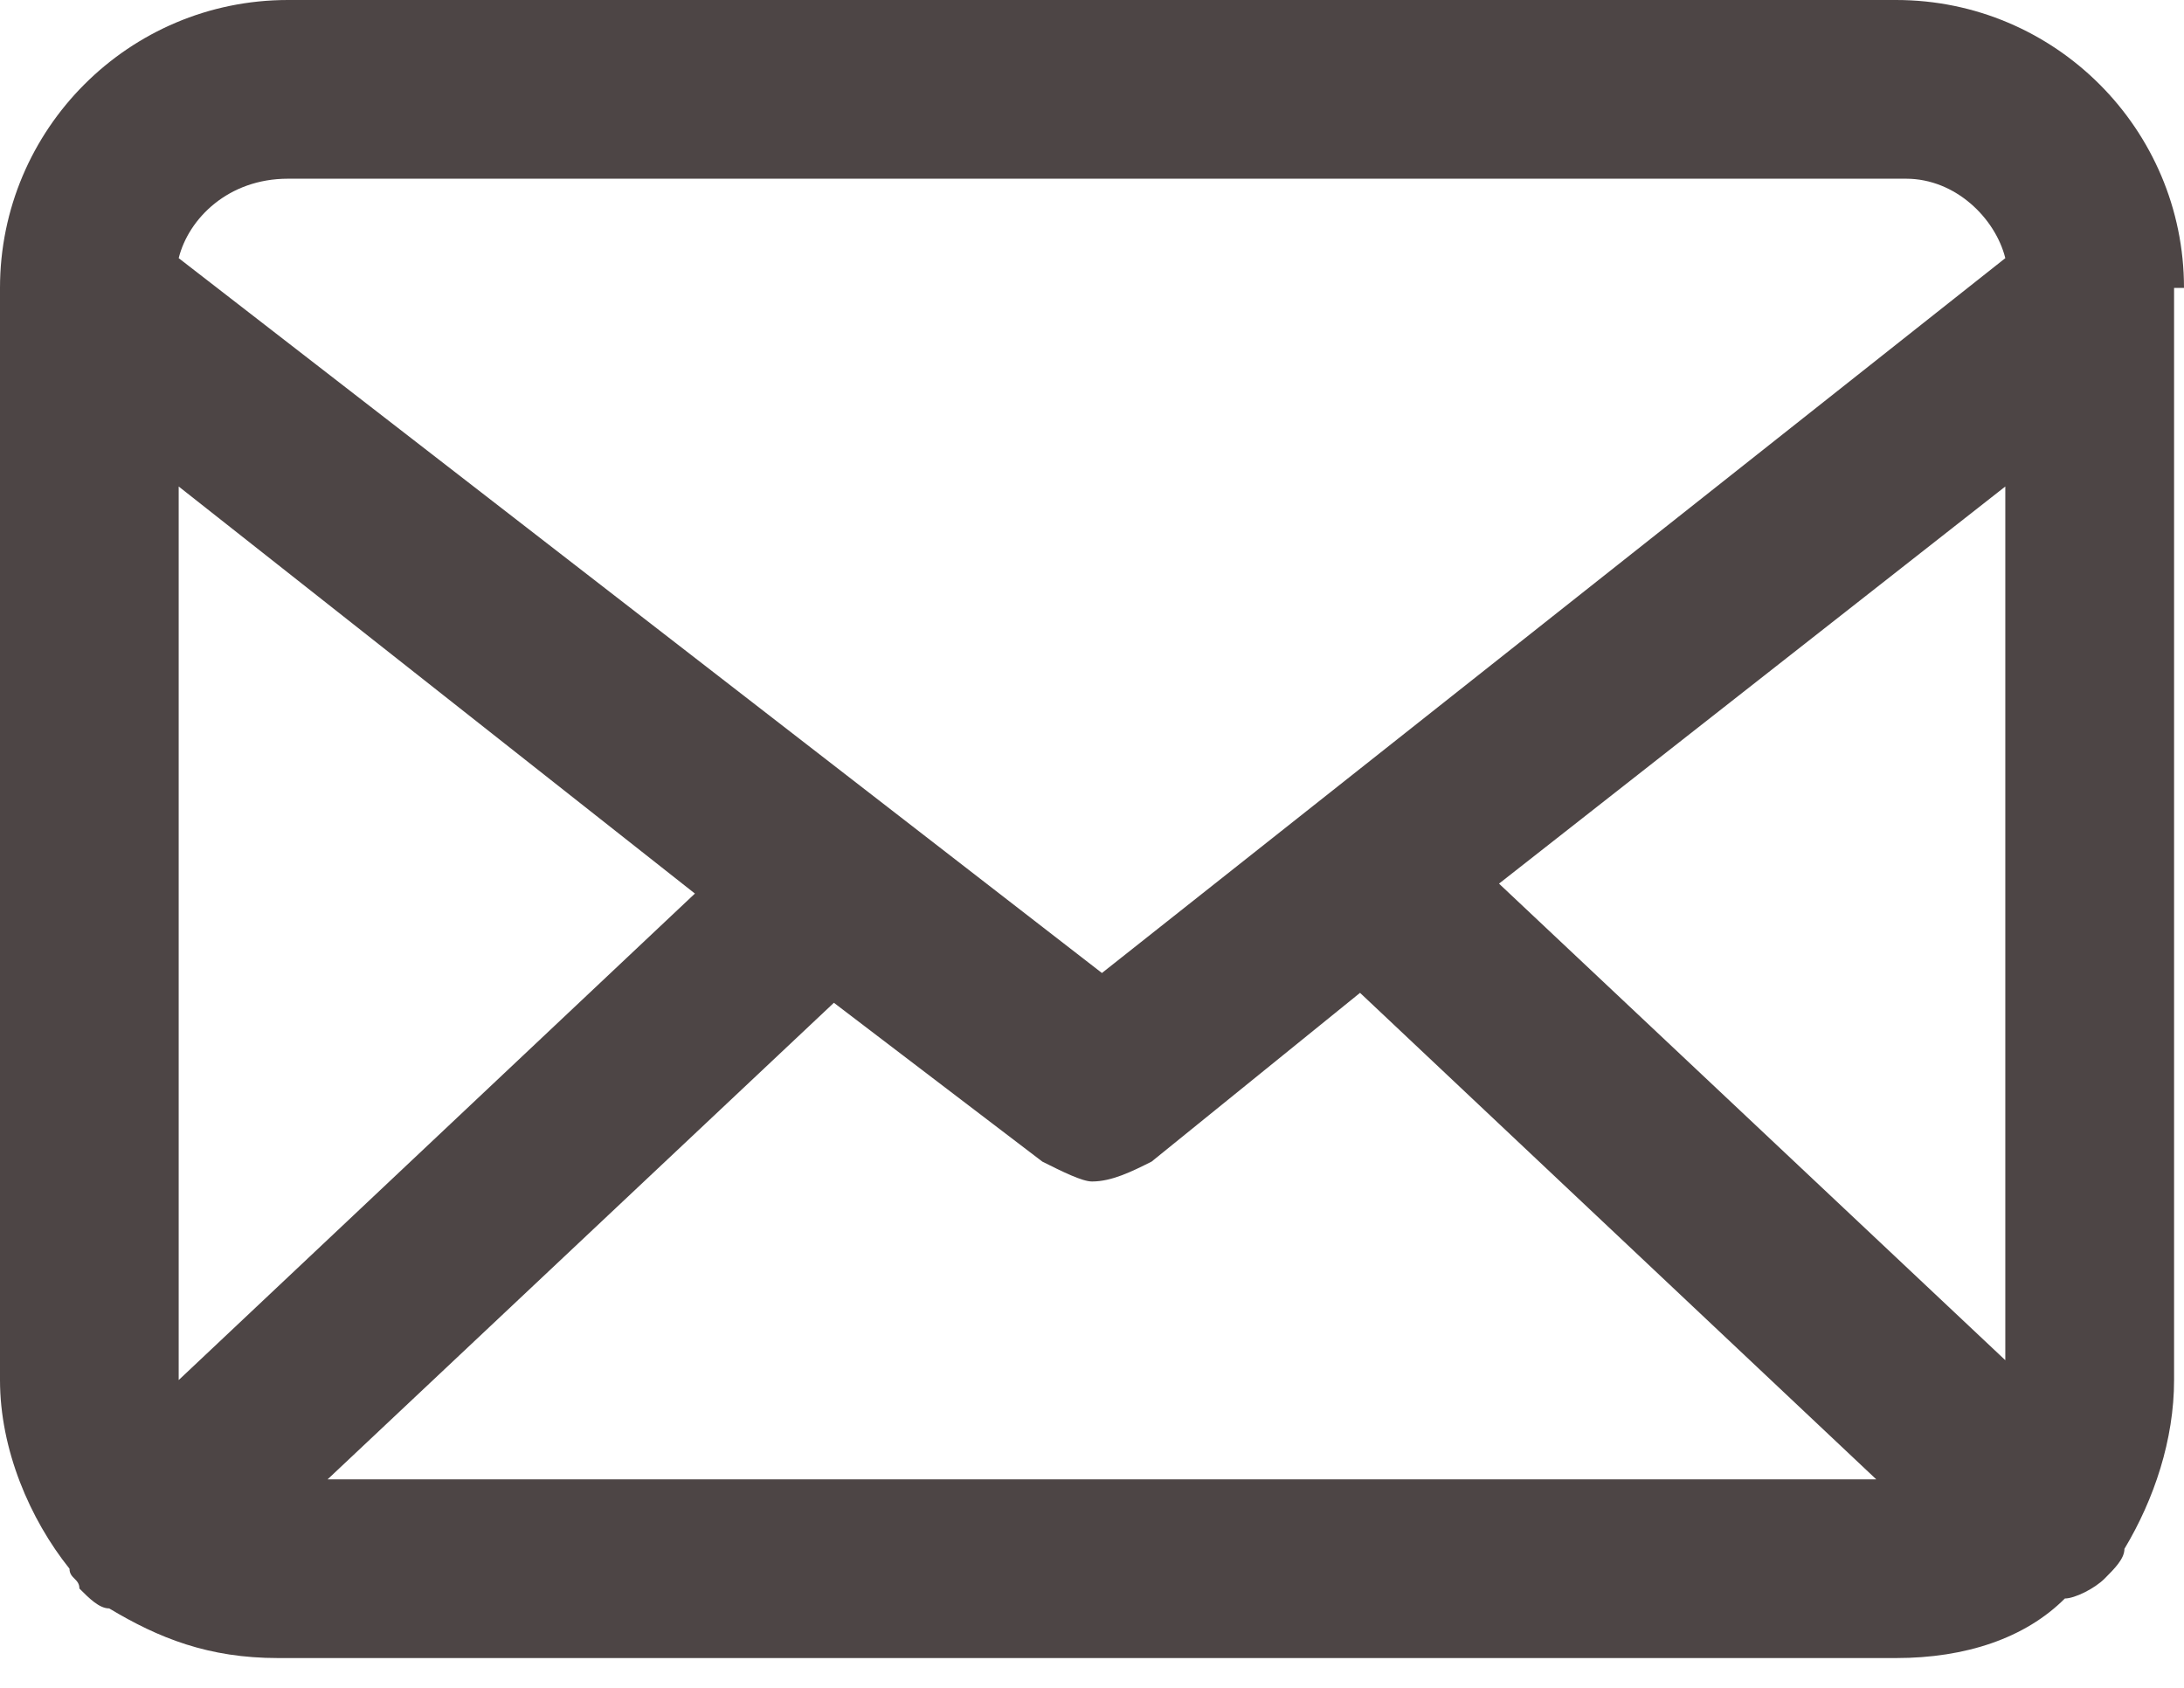 <?xml version="1.0" encoding="utf-8"?>
<!-- Generator: Adobe Illustrator 21.0.2, SVG Export Plug-In . SVG Version: 6.00 Build 0)  -->
<svg version="1.1" id="Layer_1" xmlns="http://www.w3.org/2000/svg" xmlns:xlink="http://www.w3.org/1999/xlink" x="0px" y="0px"
	 viewBox="0 0 22 17" style="enable-background:new 0 0 22 17;" xml:space="preserve">
<style type="text/css">
	.st0{fill:#4D4545;}
</style>
<path id="Fill-1" class="st0" d="M2.9,1.8h16.3c0.5,0,0.9,0.4,1,0.8l-9.1,7.2L1.8,2.6C1.9,2.2,2.3,1.8,2.9,1.8L2.9,1.8z M8.4,10.1
	l2.1,1.6c0.2,0.1,0.4,0.2,0.5,0.2c0.2,0,0.4-0.1,0.6-0.2l2.1-1.7l5.2,4.9H3.3L8.4,10.1z M1.8,13.9v-9L7,9L1.8,13.9
	C1.8,13.9,1.8,13.9,1.8,13.9L1.8,13.9z M20.2,13.7l-5.1-4.8l5.1-4V13.7z M22,2.9C22,1.3,20.7,0,19.1,0H2.9C1.3,0,0,1.3,0,2.9v11
	c0,0.7,0.3,1.4,0.7,1.9c0,0.1,0.1,0.1,0.1,0.2c0.1,0.1,0.2,0.2,0.3,0.2c0.5,0.3,1,0.5,1.7,0.5h16.3c0.7,0,1.3-0.2,1.7-0.6
	c0.1,0,0.3-0.1,0.4-0.2c0.1-0.1,0.2-0.2,0.2-0.3c0.3-0.5,0.5-1.1,0.5-1.7V2.9z"/>
</svg>

